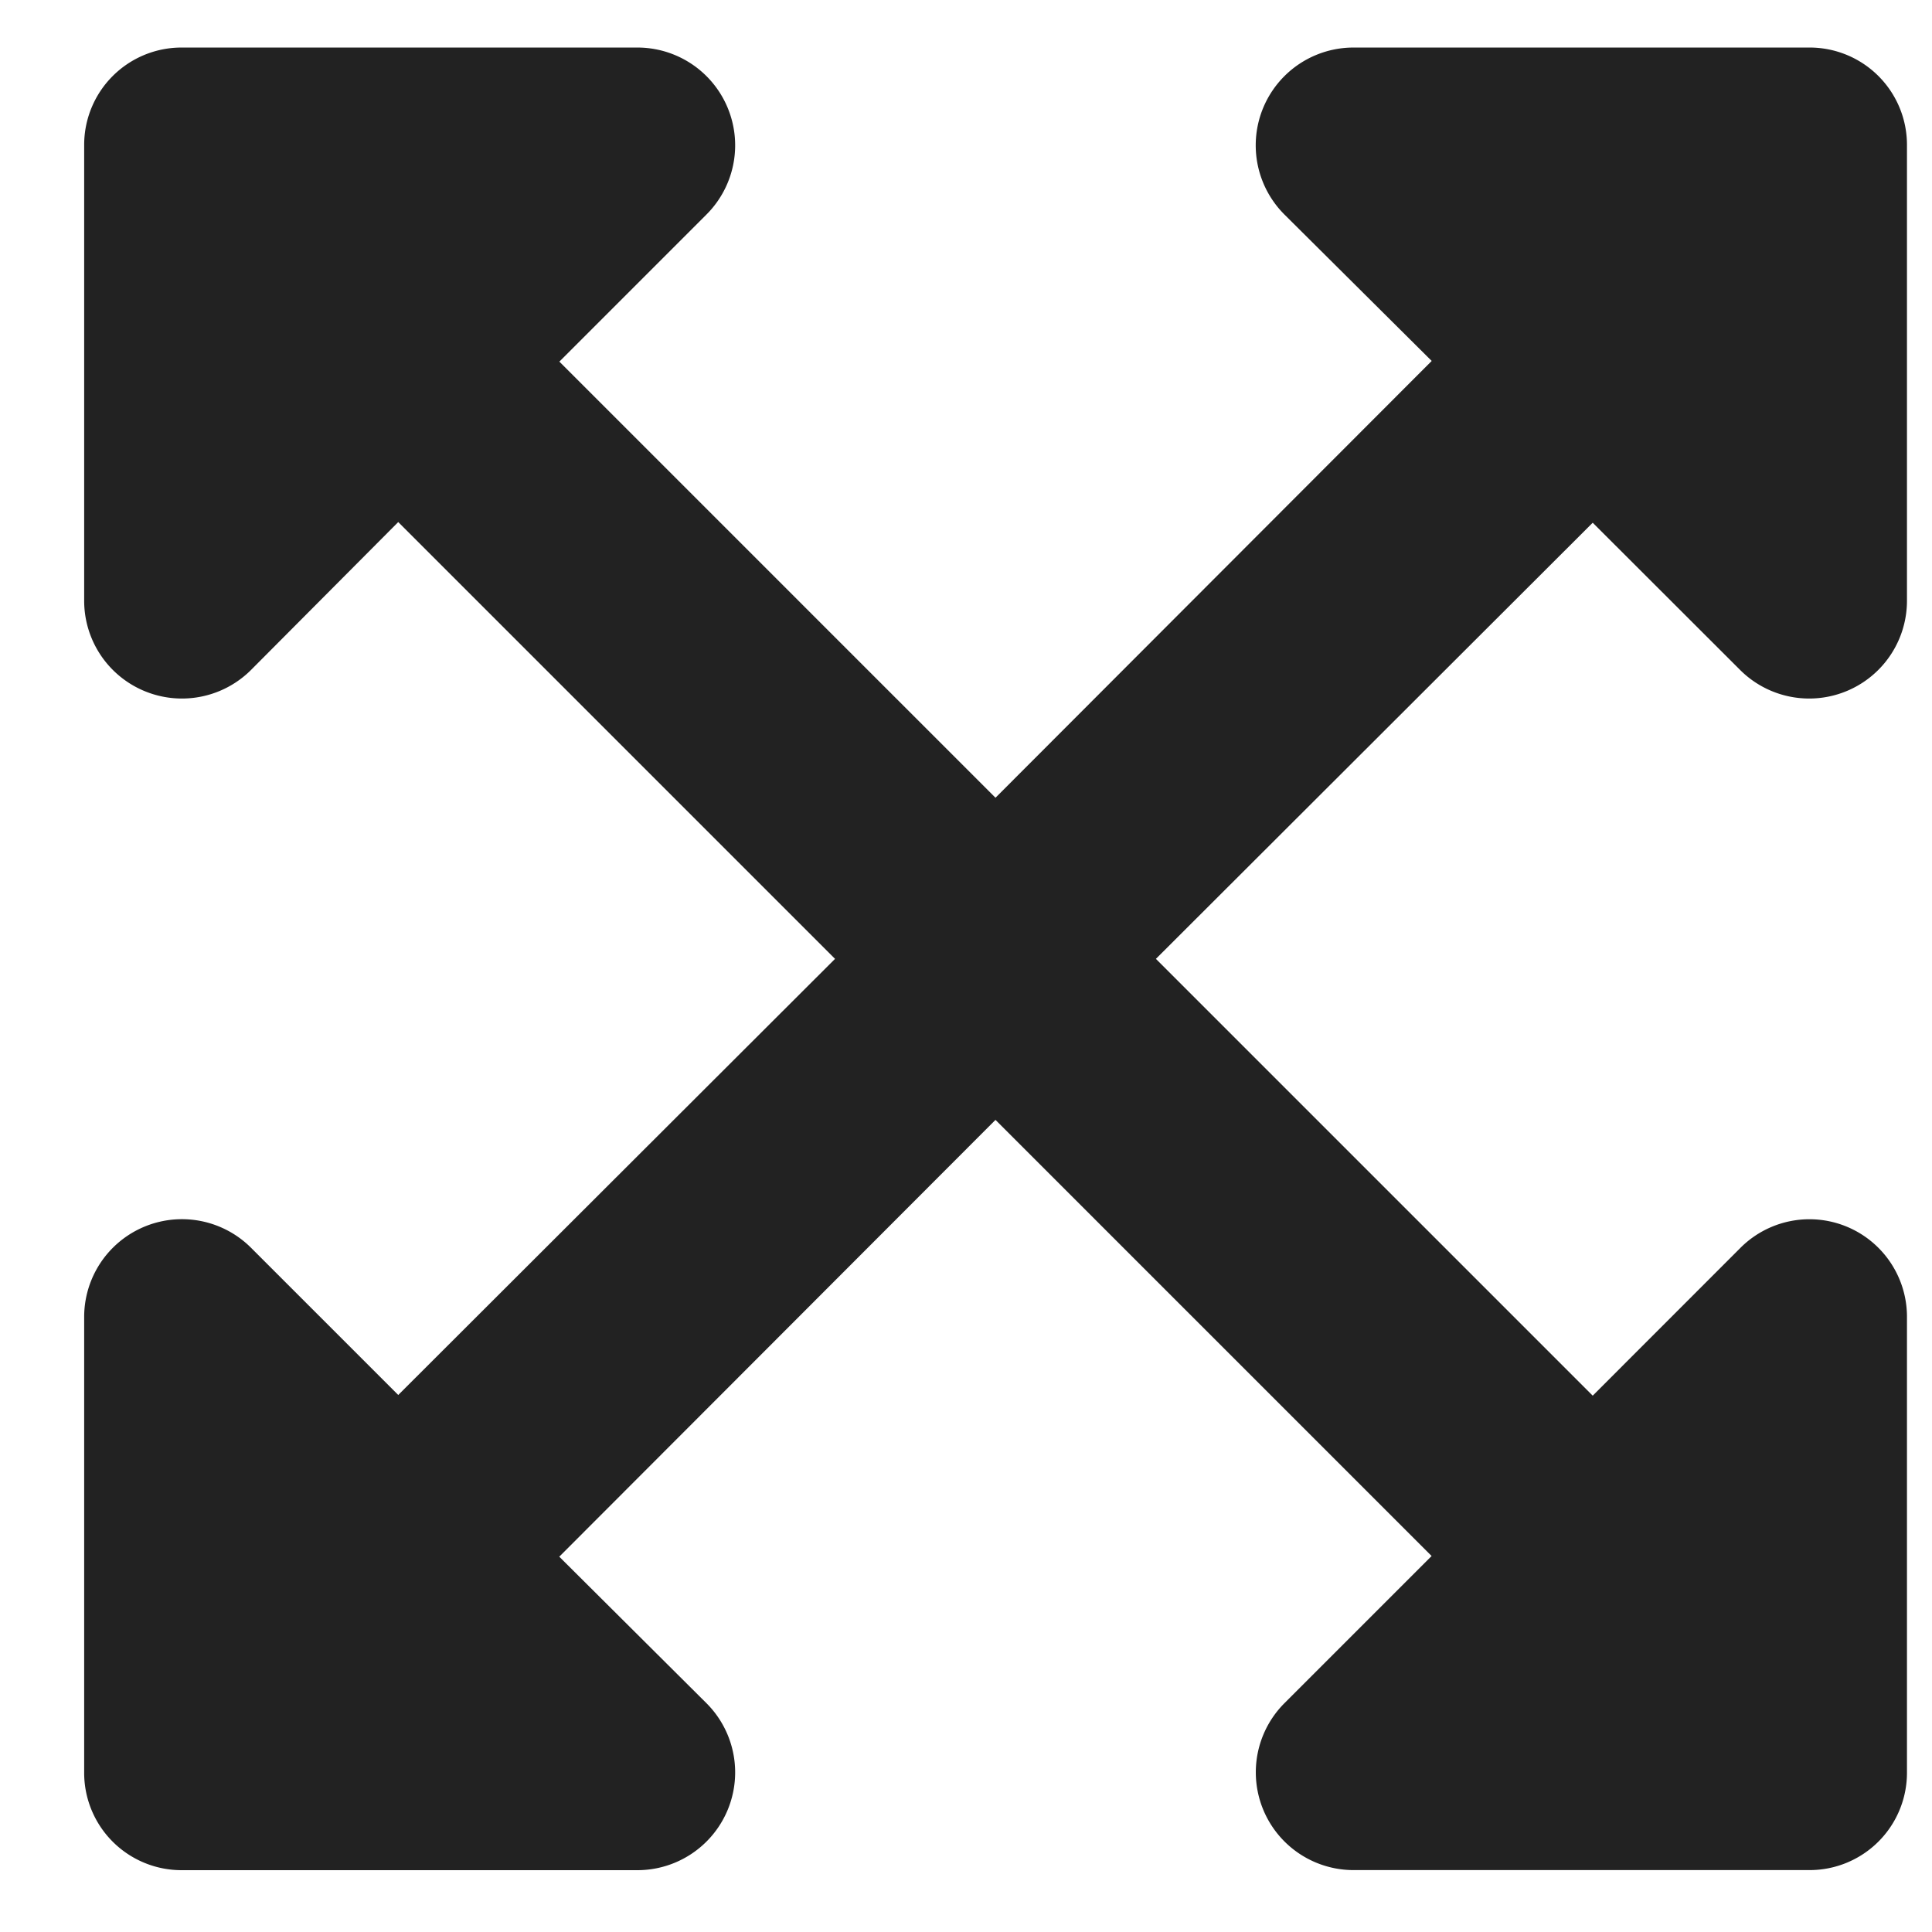 <svg xmlns="http://www.w3.org/2000/svg" width="23" height="23" viewBox="0 0 23 23"><defs><style>.a{fill:none;}.b{fill:#222;}</style></defs><g transform="translate(0.883 0.393)"><g transform="translate(-0.477 0.007)"><rect class="a" width="23" height="23" transform="translate(-0.405 -0.4)"/><path class="b" d="M21.7,17.361v5.424a1.159,1.159,0,0,1-1.162,1.162H15.111a1.164,1.164,0,0,1-.823-1.986l1.753-1.753-5.192-5.192-5.193,5.2L7.41,21.962a1.164,1.164,0,0,1-.823,1.986H1.162A1.159,1.159,0,0,1,0,22.785V17.361a1.164,1.164,0,0,1,1.986-.823l1.753,1.753,5.2-5.192-5.2-5.2L1.986,9.66A1.164,1.164,0,0,1,0,8.837V3.412A1.159,1.159,0,0,1,1.162,2.25H6.587A1.164,1.164,0,0,1,7.41,4.236L5.657,5.989l5.192,5.192,5.193-5.2L14.287,4.236a1.164,1.164,0,0,1,.823-1.986h5.424A1.159,1.159,0,0,1,21.7,3.412V8.837a1.164,1.164,0,0,1-1.986.823L17.959,7.907l-5.2,5.192,5.2,5.2,1.752-1.753A1.161,1.161,0,0,1,21.7,17.361Z" transform="translate(0.596 -2.084)"/></g></g></svg>